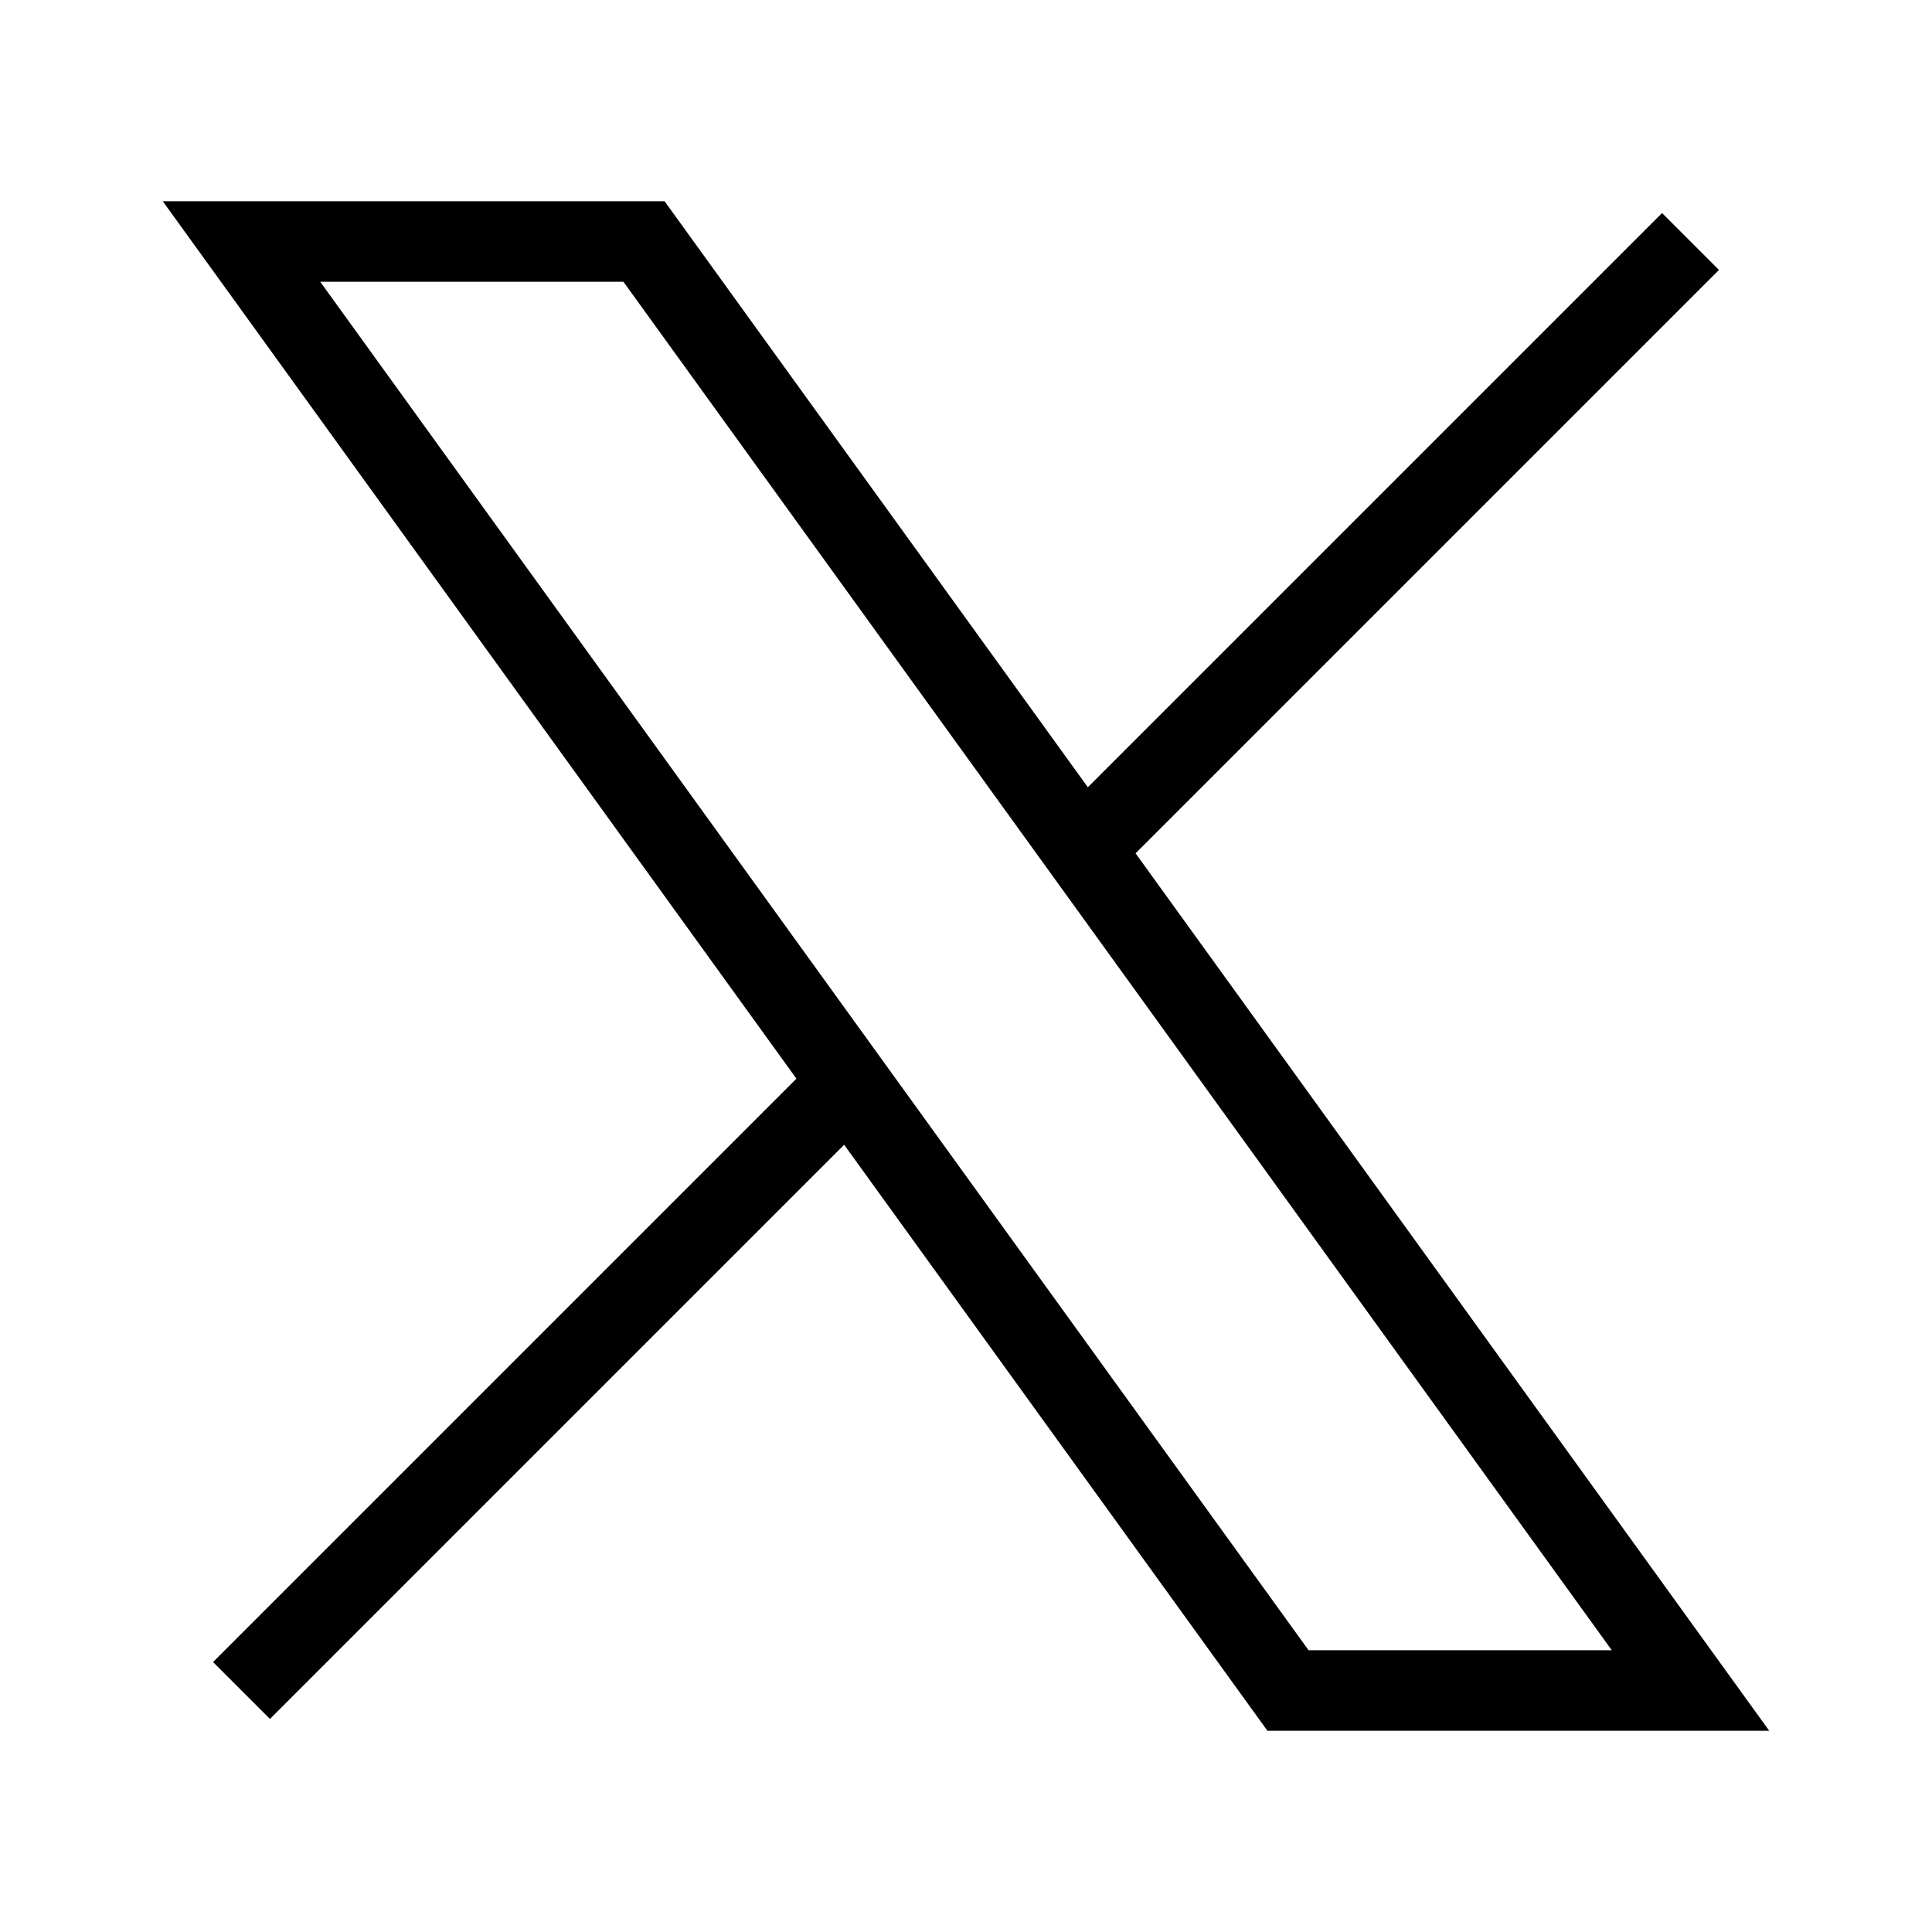 <svg xmlns="http://www.w3.org/2000/svg" width="32" height="32" viewBox="0 0 24 24"><path fill="none" stroke="currentColor" strokeLinecap="round" strokeLinejoin="round" strokeWidth="1.5" d="m3 21l7.548-7.548M21 3l-7.548 7.548m0 0L8 3H3l7.548 10.452m2.904-2.904L21 21h-5l-5.452-7.548" color="currentColor"/></svg>
